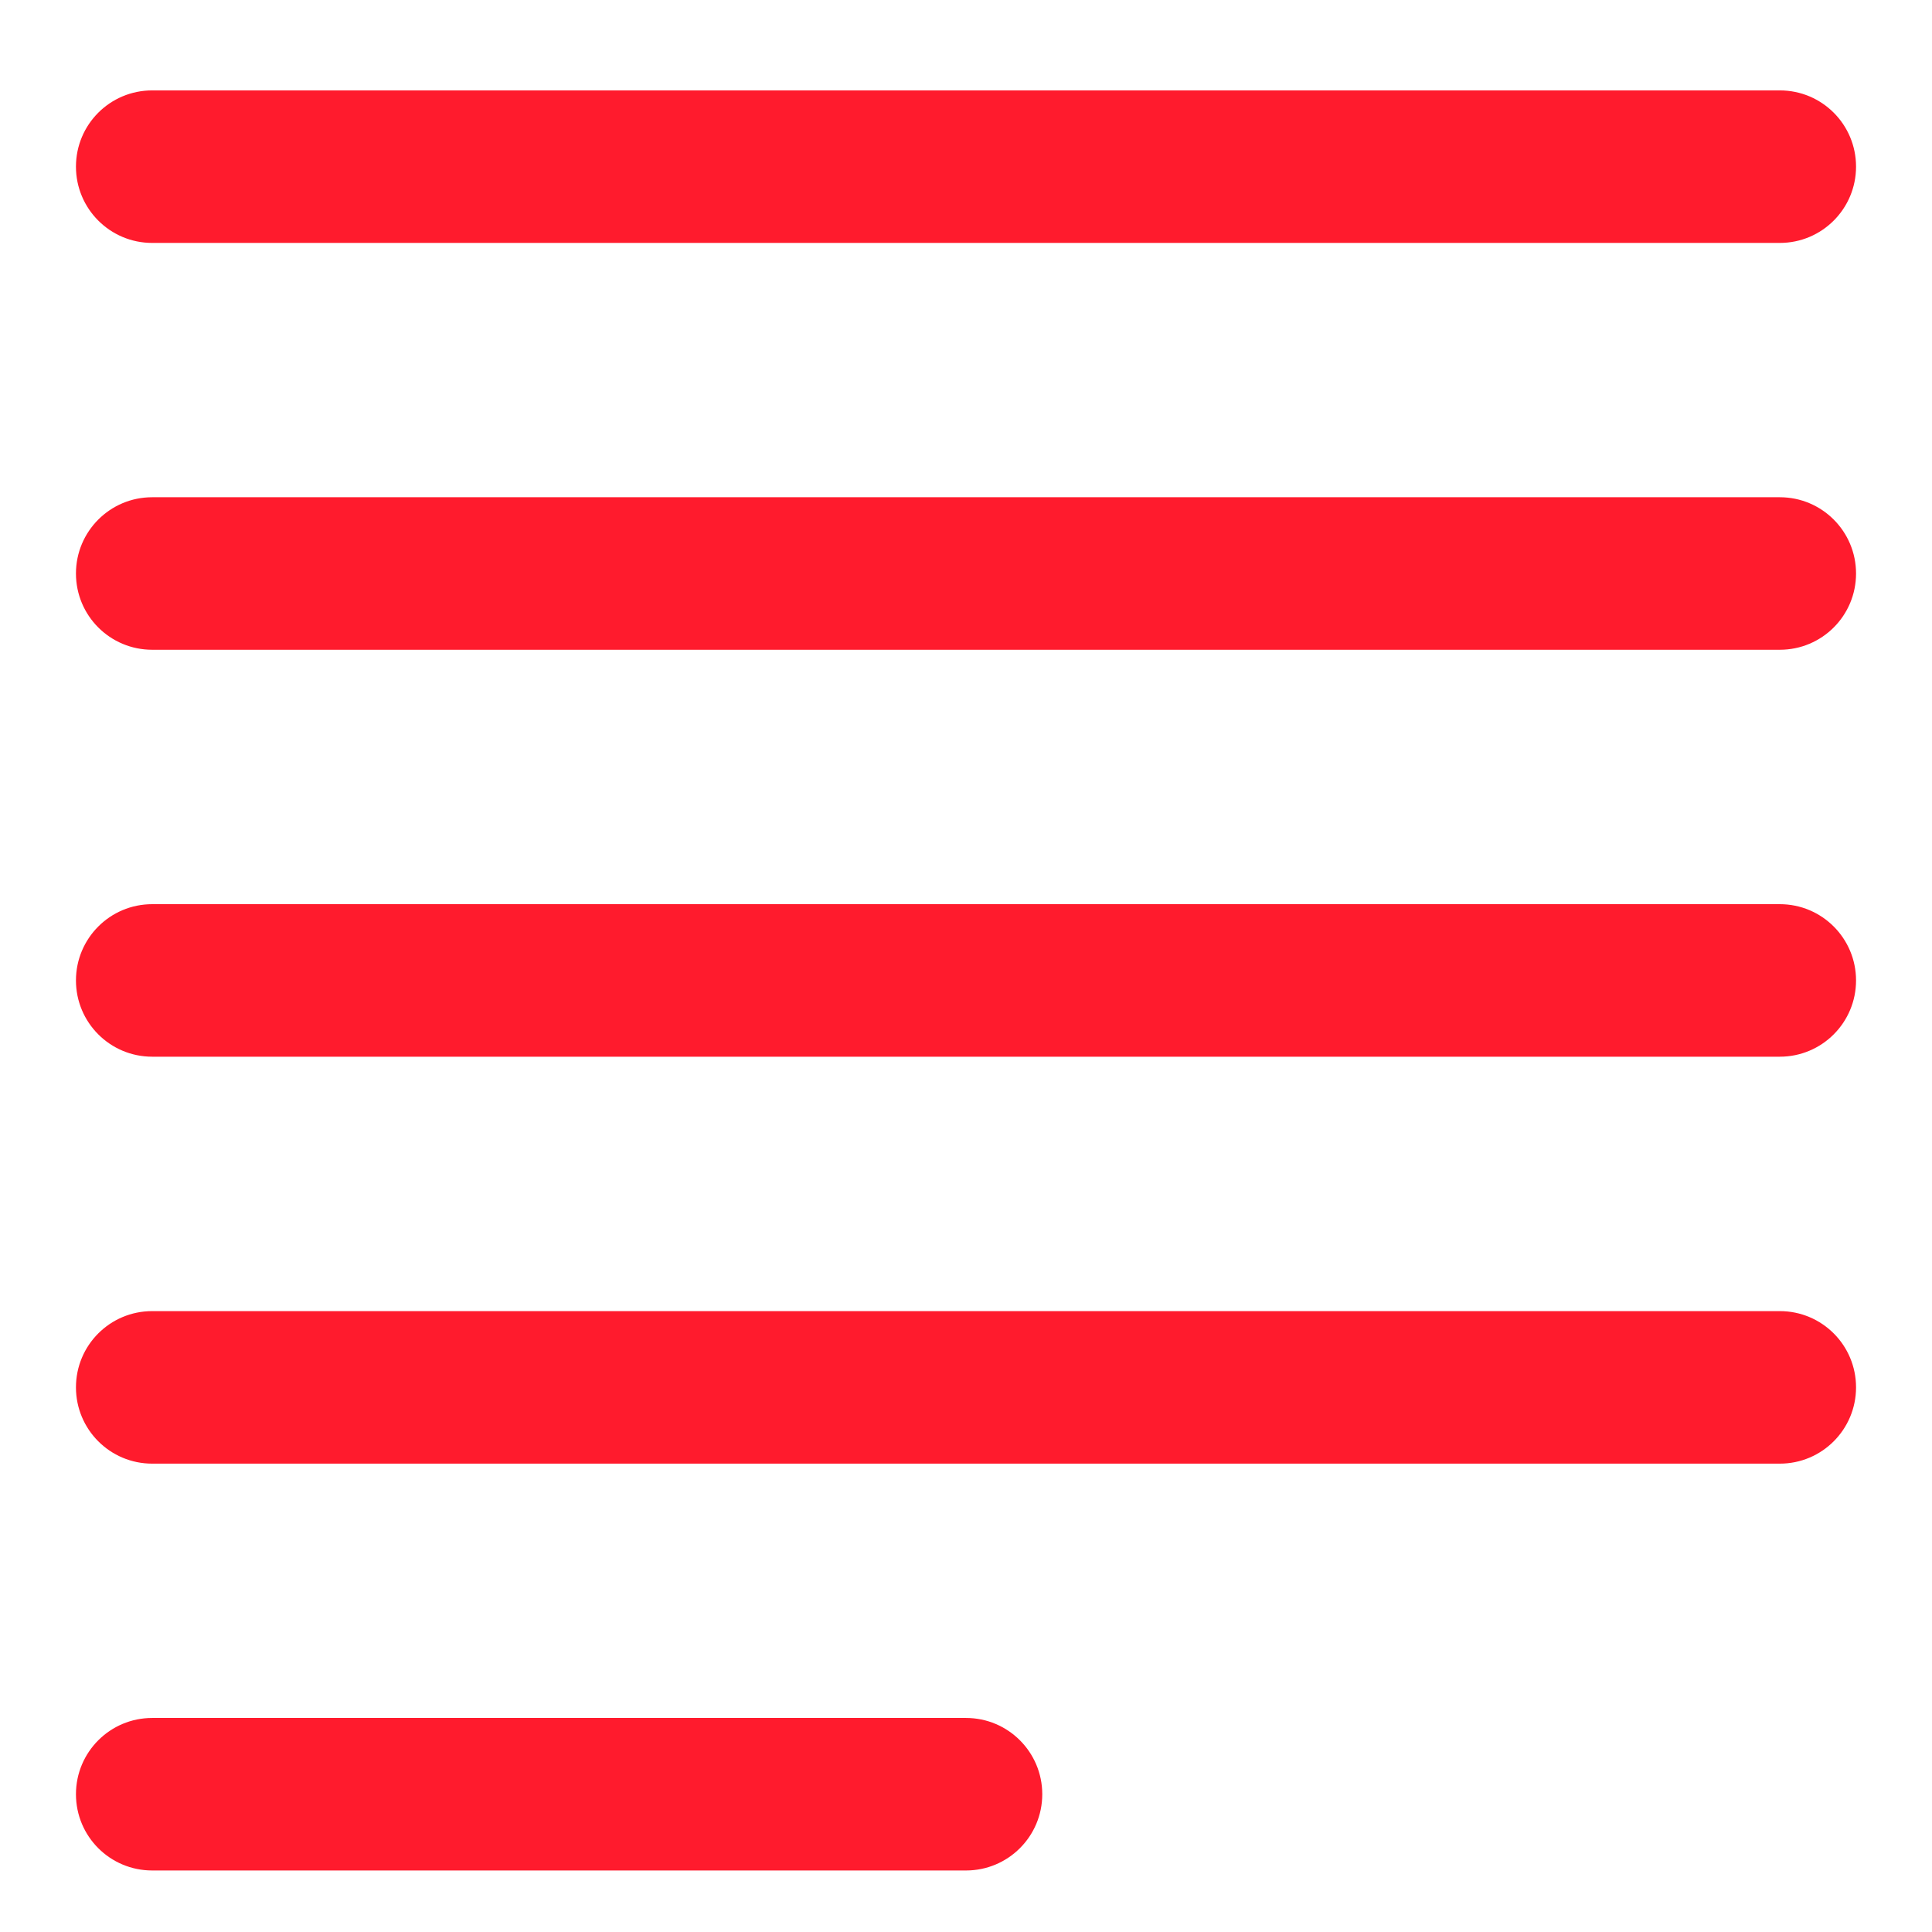 <svg width="19" height="19" viewBox="0 0 19 19" fill="none" xmlns="http://www.w3.org/2000/svg">
<path fill-rule="evenodd" clip-rule="evenodd" d="M0.747 1.639C0.747 1.224 1.082 0.889 1.497 0.889H17.503C17.918 0.889 18.253 1.224 18.253 1.639C18.253 2.053 17.918 2.389 17.503 2.389H1.497C1.082 2.389 0.747 2.053 0.747 1.639Z" fill="#ff1b2d"/>
<path fill-rule="evenodd" clip-rule="evenodd" d="M0.747 5.64C0.747 5.226 1.082 4.89 1.497 4.89H17.503C17.918 4.89 18.253 5.226 18.253 5.64C18.253 6.055 17.918 6.39 17.503 6.39H1.497C1.082 6.39 0.747 6.055 0.747 5.64Z" fill="#ff1b2d"/>
<path fill-rule="evenodd" clip-rule="evenodd" d="M0.747 9.642C0.747 9.228 1.082 8.892 1.497 8.892H17.503C17.918 8.892 18.253 9.228 18.253 9.642C18.253 10.056 17.918 10.392 17.503 10.392H1.497C1.082 10.392 0.747 10.056 0.747 9.642Z" fill="#ff1b2d"/>
<path fill-rule="evenodd" clip-rule="evenodd" d="M0.747 13.644C0.747 13.229 1.082 12.894 1.497 12.894H17.503C17.918 12.894 18.253 13.229 18.253 13.644C18.253 14.058 17.918 14.394 17.503 14.394H1.497C1.082 14.394 0.747 14.058 0.747 13.644Z" fill="#ff1b2d"/>
<path fill-rule="evenodd" clip-rule="evenodd" d="M0.747 17.645C0.747 17.231 1.082 16.895 1.497 16.895H9.5C9.914 16.895 10.25 17.231 10.25 17.645C10.25 18.06 9.914 18.395 9.5 18.395H1.497C1.082 18.395 0.747 18.06 0.747 17.645Z" fill="#ff1b2d"/>

</svg>
